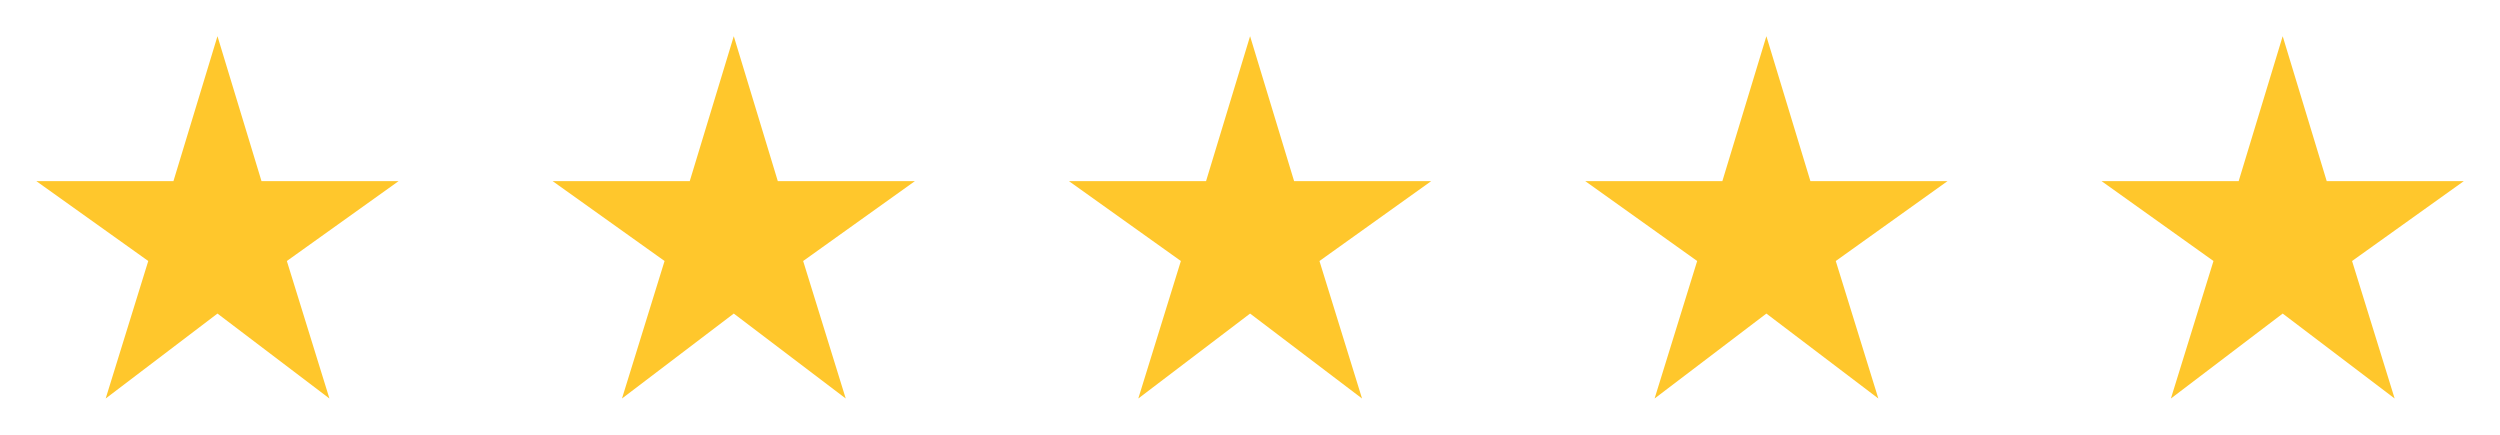 <svg width="92" height="16" viewBox="0 0 92 16" fill="none" xmlns="http://www.w3.org/2000/svg">
<path d="M9.623 6.665L8.003 1.332L6.383 6.665H1.336L5.456 9.605L3.889 14.665L8.003 11.539L12.123 14.665L10.556 9.605L14.669 6.665H9.623Z" fill="#FFC72C"/>
<path d="M28.623 6.665L27.003 1.332L25.383 6.665H20.336L24.456 9.605L22.889 14.665L27.003 11.539L31.123 14.665L29.556 9.605L33.669 6.665H28.623Z" fill="#FFC72C"/>
<path d="M47.623 6.665L46.003 1.332L44.383 6.665H39.336L43.456 9.605L41.889 14.665L46.003 11.539L50.123 14.665L48.556 9.605L52.669 6.665H47.623Z" fill="#FFC72C"/>
<path d="M66.623 6.665L65.003 1.332L63.383 6.665H58.336L62.456 9.605L60.889 14.665L65.003 11.539L69.123 14.665L67.556 9.605L71.669 6.665H66.623Z" fill="#FFC72C"/>
<path d="M85.623 6.665L84.003 1.332L82.383 6.665H77.336L81.456 9.605L79.889 14.665L84.003 11.539L88.123 14.665L86.556 9.605L90.669 6.665H85.623Z" fill="#FFC72C"/>
</svg>
